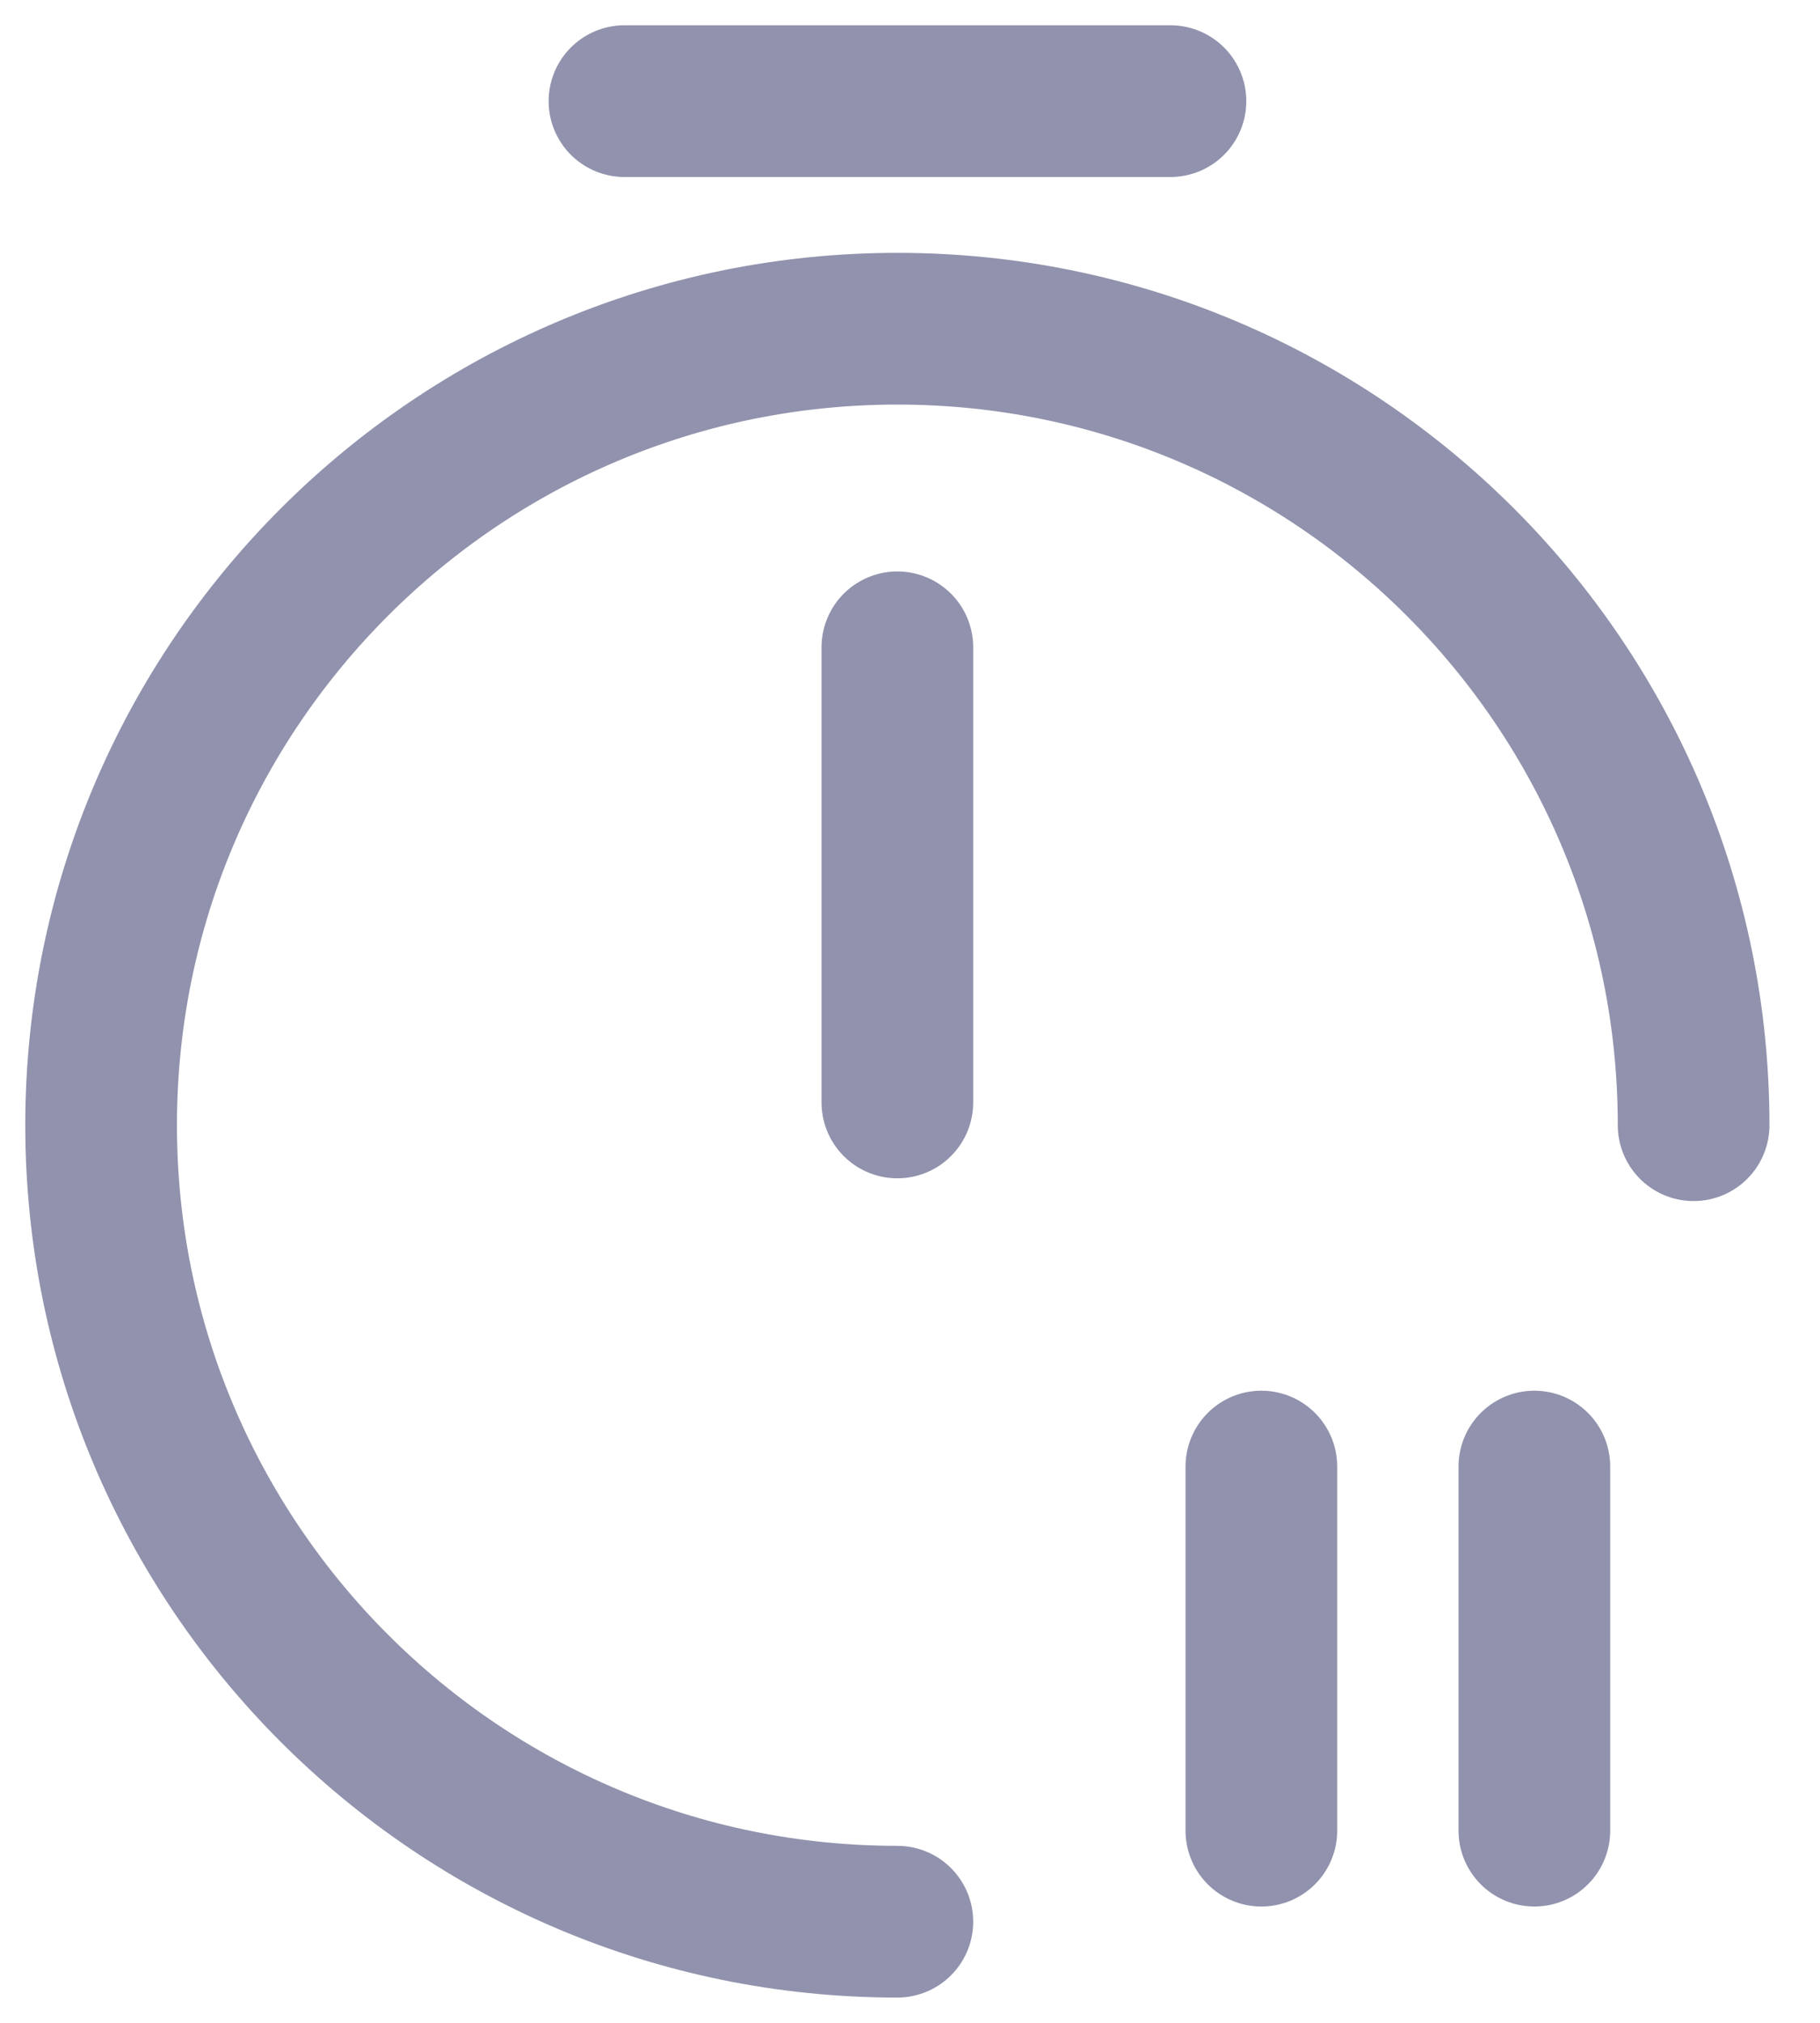 <svg width="18" height="20" viewBox="0 0 18 20" fill="none" xmlns="http://www.w3.org/2000/svg">
<g id="Group 54">
<path id="Vector" d="M8.875 19C4.528 19 1 15.472 1 11.125C1 6.778 4.528 3.25 8.875 3.25C13.222 3.25 16.75 6.778 16.75 11.125M8.875 6.4V10.9" stroke="#9192AD" stroke-width="1.5" stroke-linecap="round" stroke-linejoin="round"/>
<path id="Vector_2" d="M6.176 1H11.576" stroke="#9192AD" stroke-width="1.5" stroke-miterlimit="10" stroke-linecap="round" stroke-linejoin="round"/>
<path id="Vector_3" d="M15.175 14.5V18.1M12.475 14.5V18.1" stroke="#9192AD" stroke-width="1.5" stroke-linecap="round" stroke-linejoin="round"/>
</g>
</svg>
